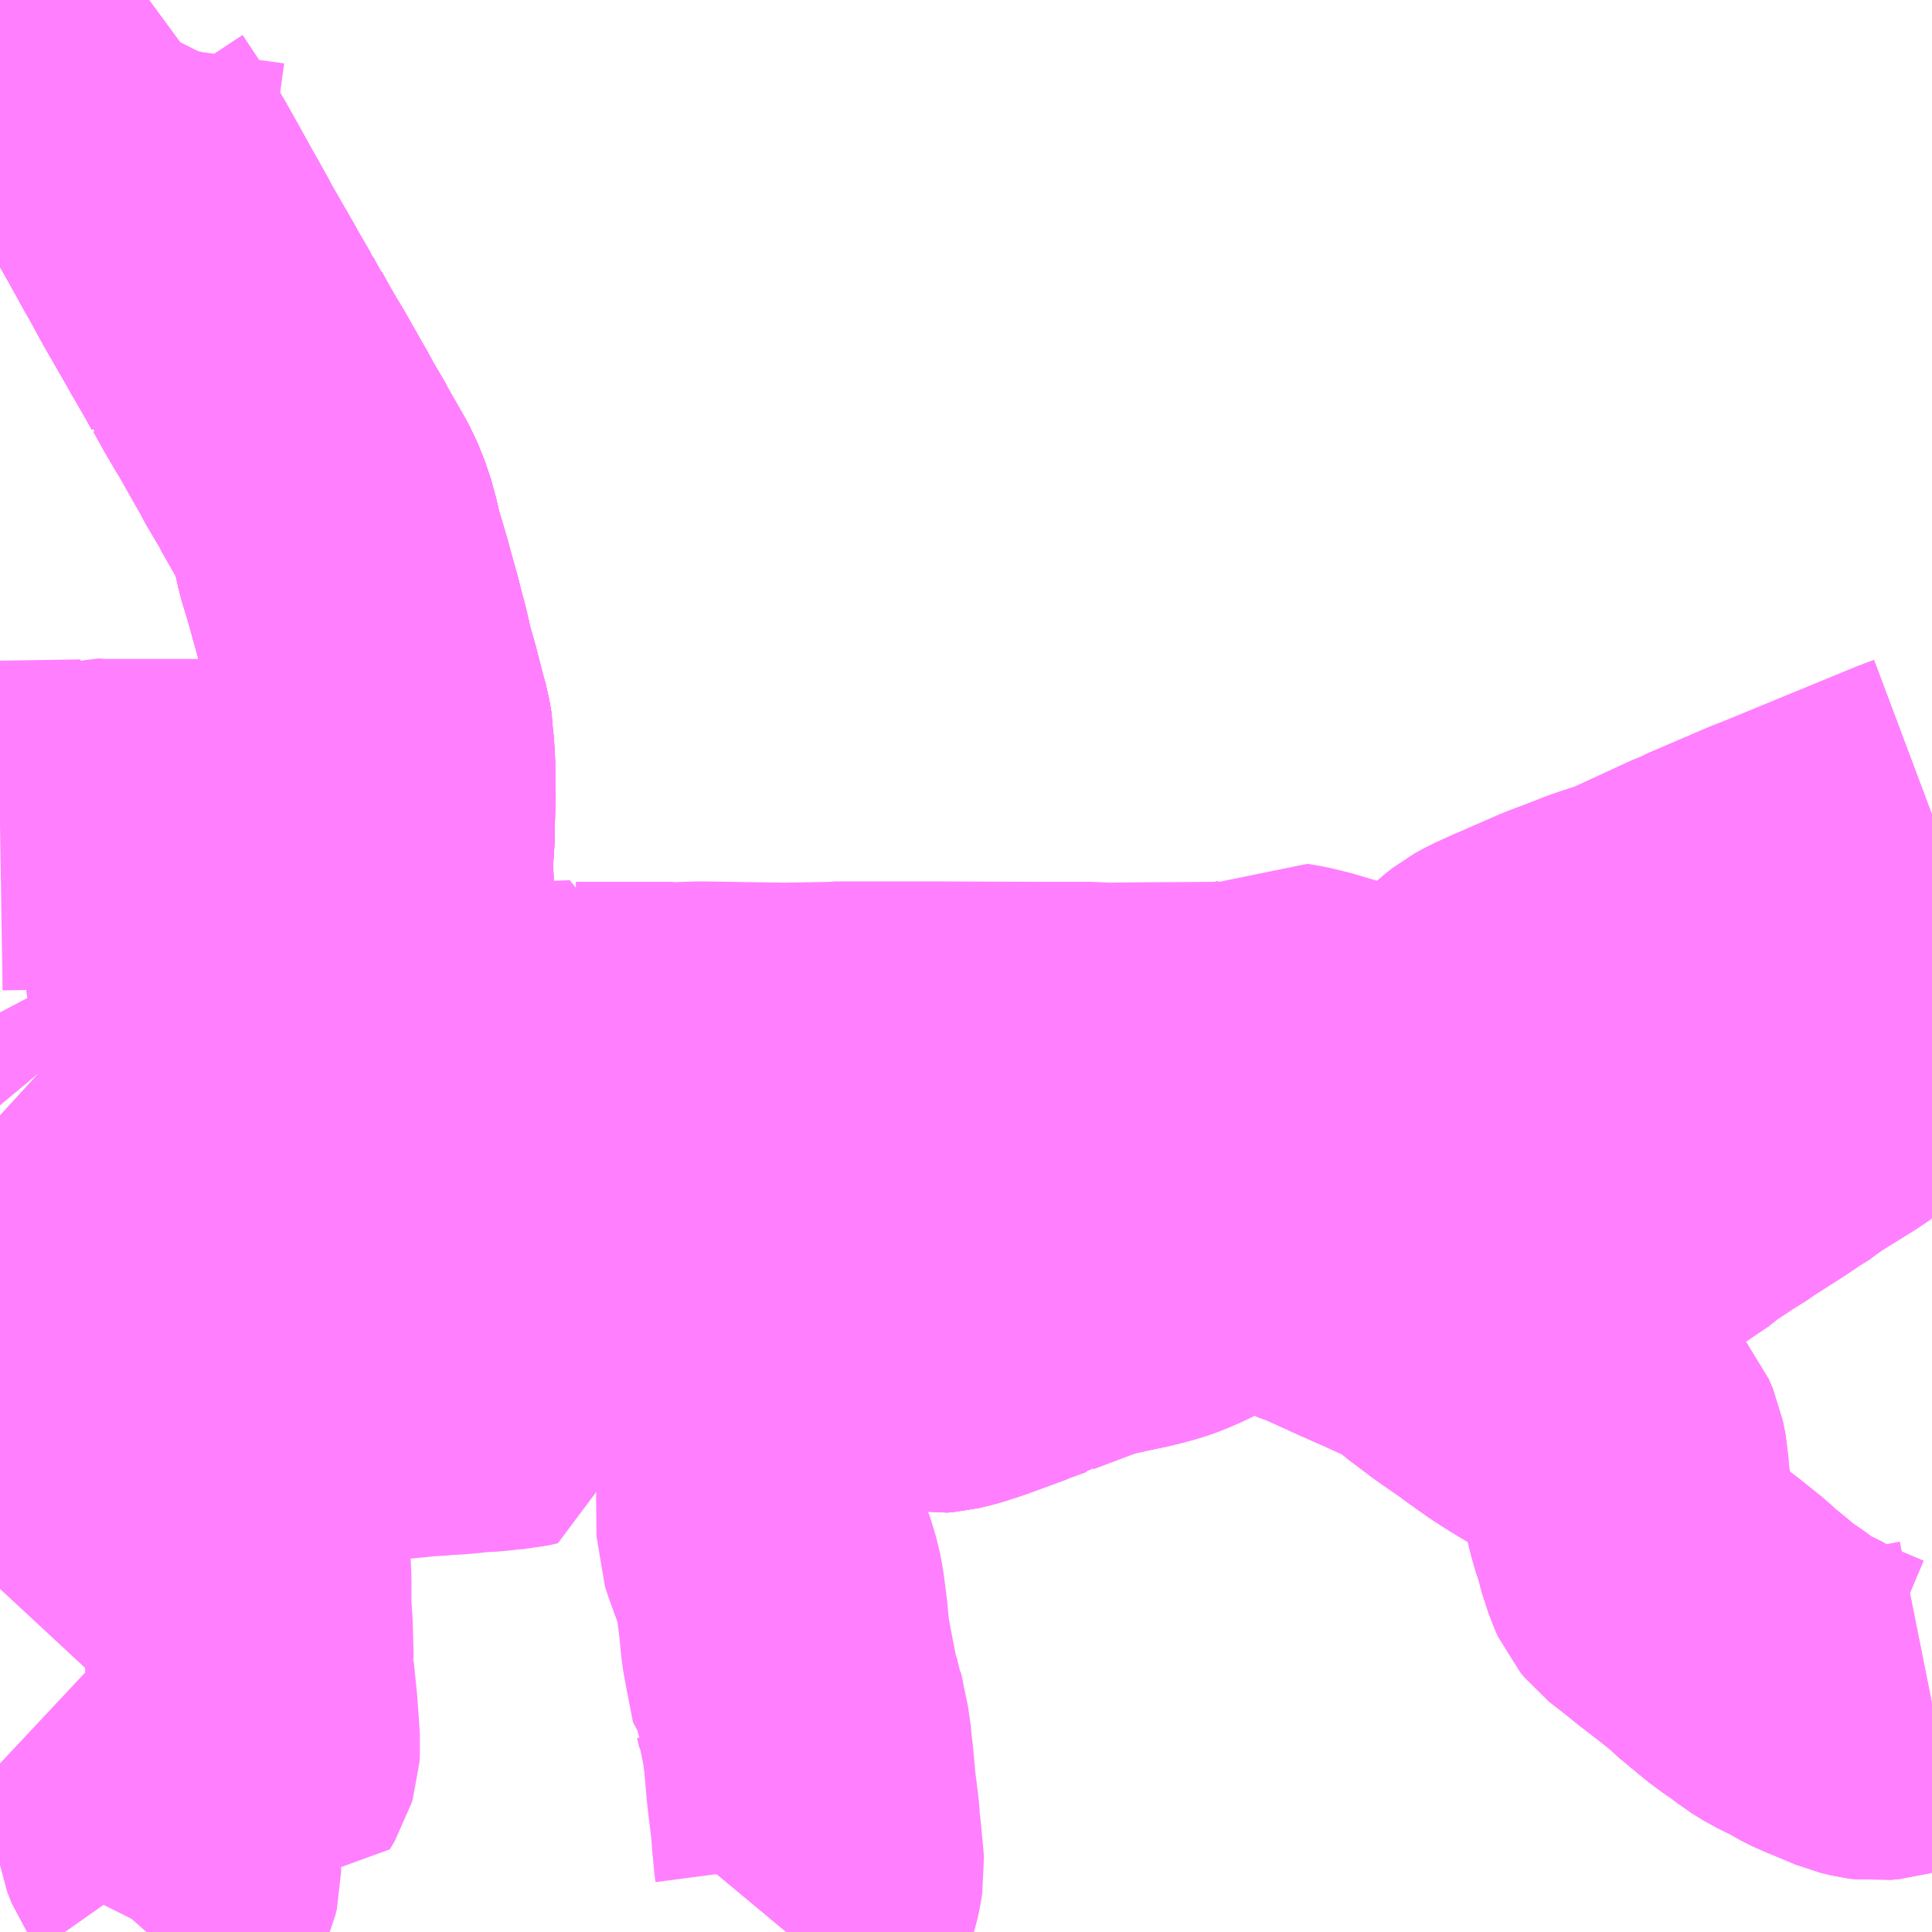 <?xml version="1.0" encoding="UTF-8"?>
<svg  xmlns="http://www.w3.org/2000/svg" xmlns:xlink="http://www.w3.org/1999/xlink" xmlns:go="http://purl.org/svgmap/profile" property="N07_001,N07_002,N07_003,N07_004,N07_005,N07_006,N07_007" viewBox="13583.496 -3454.102 4.395 4.395" go:dataArea="13583.49609375 -3454.1015625 4.39453125 4.39453125" >
<globalCoordinateSystem srsName="http://purl.org/crs/84" transform="matrix(100.0,0.0,0.0,-100.0,0.0,0.0)" />
<defs>
 <g id="p0" >
  <circle cx="0.0" cy="0.0" r="3" stroke="green" stroke-width="0.75" vector-effect="non-scaling-stroke" />
 </g>
</defs>
<g fill="none" fill-rule="evenodd" stroke="#FF00FF" stroke-width="0.75" opacity="0.5" vector-effect="non-scaling-stroke" stroke-linejoin="bevel" >
<path content="1,南海バス（株）,エアポートリムジン（八木空港線）16,5.0,5.0,5.0," xlink:title="1" d="M13583.496,-3450.847L13583.515,-3450.849L13583.53,-3450.85L13583.556,-3450.852L13583.588,-3450.855L13583.594,-3450.856L13583.641,-3450.86L13583.696,-3450.866L13583.76,-3450.872L13583.773,-3450.874L13583.802,-3450.876L13583.865,-3450.882L13583.906,-3450.886L13583.939,-3450.889L13583.969,-3450.89L13583.982,-3450.893L13584.009,-3450.896L13584.046,-3450.898L13584.071,-3450.901L13584.082,-3450.902L13584.095,-3450.903L13584.115,-3450.905L13584.129,-3450.906L13584.142,-3450.907L13584.152,-3450.908L13584.188,-3450.911L13584.225,-3450.915L13584.238,-3450.917L13584.36,-3450.927L13584.355,-3450.938L13584.349,-3451.019L13584.349,-3451.075L13584.349,-3451.079L13584.349,-3451.093L13584.35,-3451.107L13584.35,-3451.126L13584.354,-3451.254L13584.355,-3451.273L13584.358,-3451.351L13584.381,-3451.35L13584.511,-3451.352L13584.515,-3451.354L13584.527,-3451.359L13584.532,-3451.36L13584.547,-3451.367L13584.582,-3451.383L13584.621,-3451.367"/>
<path content="1,奈良交通（株）,やまと号　五條-新宿線,1.0,1.0,1.0," xlink:title="1" d="M13583.496,-3450.847L13583.515,-3450.849L13583.53,-3450.85L13583.556,-3450.852L13583.588,-3450.855L13583.594,-3450.856L13583.641,-3450.86L13583.696,-3450.866L13583.76,-3450.872L13583.773,-3450.874L13583.802,-3450.876L13583.865,-3450.882L13583.906,-3450.886L13583.939,-3450.889L13583.969,-3450.89L13583.982,-3450.893L13584.009,-3450.896L13584.046,-3450.898L13584.071,-3450.901L13584.082,-3450.902L13584.095,-3450.903L13584.115,-3450.905L13584.129,-3450.906L13584.142,-3450.907L13584.152,-3450.908L13584.188,-3450.911L13584.225,-3450.915L13584.238,-3450.917L13584.36,-3450.927L13584.355,-3450.938L13584.349,-3451.019L13584.349,-3451.075L13584.349,-3451.079L13584.349,-3451.093L13584.35,-3451.107L13584.35,-3451.126L13584.354,-3451.254L13584.355,-3451.273L13584.358,-3451.351L13584.381,-3451.35L13584.511,-3451.352L13584.515,-3451.354L13584.527,-3451.359L13584.532,-3451.36L13584.547,-3451.367L13584.582,-3451.383L13584.621,-3451.367L13584.645,-3451.402L13584.645,-3451.418L13584.644,-3451.438L13584.643,-3451.469L13584.643,-3451.482L13584.642,-3451.501L13584.643,-3451.524L13584.615,-3451.522L13584.585,-3451.52L13584.562,-3451.517L13584.543,-3451.515L13584.492,-3451.509L13584.476,-3451.505L13584.461,-3451.502L13584.368,-3451.487L13584.369,-3451.509L13584.369,-3451.537L13584.369,-3451.539L13584.367,-3451.587L13584.372,-3451.625L13584.372,-3451.631L13584.373,-3451.718L13584.372,-3451.871L13584.379,-3451.928L13584.38,-3452.012L13584.379,-3452.02L13584.381,-3452.088L13584.378,-3452.126L13584.384,-3452.22L13584.383,-3452.226L13584.385,-3452.298L13584.384,-3452.31L13584.384,-3452.366L13584.381,-3452.406L13584.381,-3452.417L13584.376,-3452.446L13584.369,-3452.471L13584.362,-3452.498L13584.352,-3452.537L13584.339,-3452.582L13584.337,-3452.591L13584.329,-3452.626L13584.326,-3452.638L13584.317,-3452.671L13584.312,-3452.692L13584.296,-3452.749L13584.291,-3452.768L13584.279,-3452.809L13584.268,-3452.845L13584.262,-3452.873L13584.251,-3452.913L13584.245,-3452.928L13584.235,-3452.953L13584.224,-3452.973L13584.188,-3453.036L13584.187,-3453.039L13584.154,-3453.095L13584.144,-3453.114L13584.09,-3453.209L13584.079,-3453.227L13584.058,-3453.263L13584.037,-3453.301L13584.035,-3453.302L13584.033,-3453.306L13584.017,-3453.335L13584.015,-3453.337L13584.014,-3453.34L13583.981,-3453.397L13583.974,-3453.41L13583.922,-3453.5L13583.891,-3453.557L13583.88,-3453.576L13583.848,-3453.634L13583.817,-3453.689L13583.776,-3453.753L13583.735,-3453.815L13583.761,-3453.991L13583.772,-3454.029L13583.792,-3454.063L13583.801,-3454.075L13583.82,-3454.091L13583.835,-3454.102"/>
<path content="1,奈良交通（株）,多武峯,10.0,8.0,8.0," xlink:title="1" d="M13584.664,-3451.279L13584.665,-3451.274L13584.666,-3451.266L13584.668,-3451.257L13584.671,-3451.242L13584.671,-3451.235L13584.671,-3451.229L13584.672,-3451.186L13584.673,-3451.163L13584.673,-3451.142L13584.675,-3451.103L13584.688,-3451.102L13584.72,-3451.102L13584.786,-3451.101L13584.804,-3451.1L13584.827,-3451.099L13584.842,-3451.098L13584.861,-3451.097L13584.873,-3451.097L13584.921,-3451.095"/>
<path content="1,奈良交通（株）,天理桜井60,10.0,9.0,7.0," xlink:title="1" d="M13584.621,-3451.367L13584.645,-3451.402L13584.645,-3451.418L13584.644,-3451.438L13584.643,-3451.469L13584.643,-3451.482L13584.642,-3451.501L13584.643,-3451.524L13584.615,-3451.522L13584.585,-3451.52L13584.562,-3451.517L13584.543,-3451.515L13584.492,-3451.509L13584.476,-3451.505L13584.461,-3451.502L13584.368,-3451.487L13584.369,-3451.509L13584.369,-3451.537L13584.369,-3451.539L13584.367,-3451.587L13584.372,-3451.625L13584.373,-3451.718L13584.372,-3451.871L13584.379,-3451.928L13584.38,-3452.012L13584.379,-3452.02L13584.381,-3452.088L13584.378,-3452.126L13584.384,-3452.22L13584.383,-3452.226L13584.385,-3452.298L13584.384,-3452.31L13584.384,-3452.366L13584.381,-3452.406L13584.381,-3452.417L13584.376,-3452.446L13584.369,-3452.471L13584.362,-3452.498L13584.352,-3452.537L13584.339,-3452.582L13584.337,-3452.591L13584.329,-3452.626L13584.326,-3452.638L13584.317,-3452.671L13584.312,-3452.692L13584.296,-3452.749L13584.291,-3452.768L13584.279,-3452.809L13584.268,-3452.845L13584.262,-3452.873L13584.251,-3452.913L13584.245,-3452.928L13584.235,-3452.953L13584.224,-3452.973L13584.188,-3453.036L13584.187,-3453.039L13584.154,-3453.095L13584.144,-3453.114L13584.09,-3453.209L13584.079,-3453.227L13584.058,-3453.263L13584.037,-3453.301L13584.035,-3453.302L13584.033,-3453.306L13584.017,-3453.335L13584.015,-3453.337L13584.014,-3453.34L13583.981,-3453.397L13583.974,-3453.41L13583.922,-3453.5L13583.891,-3453.557L13583.88,-3453.576L13583.848,-3453.634L13583.817,-3453.689L13583.776,-3453.753L13583.735,-3453.815L13583.761,-3453.991L13583.772,-3454.029L13583.792,-3454.063L13583.801,-3454.075L13583.82,-3454.091L13583.835,-3454.102"/>
<path content="1,奈良交通（株）,天理桜井62,13.0,14.0,14.0," xlink:title="1" d="M13584.621,-3451.367L13584.645,-3451.402L13584.645,-3451.418L13584.644,-3451.438L13584.643,-3451.469L13584.643,-3451.482L13584.642,-3451.501L13584.643,-3451.524L13584.643,-3451.54L13584.643,-3451.561L13584.643,-3451.604L13584.642,-3451.631L13584.642,-3451.678L13584.642,-3451.72L13584.541,-3451.72L13584.508,-3451.721L13584.462,-3451.719L13584.451,-3451.72L13584.373,-3451.718L13584.372,-3451.871L13584.379,-3451.928L13584.38,-3452.012L13584.379,-3452.02L13584.381,-3452.088L13584.378,-3452.126L13584.384,-3452.22L13584.383,-3452.226L13584.385,-3452.298L13584.384,-3452.31L13584.384,-3452.366L13584.381,-3452.406L13584.381,-3452.417L13584.376,-3452.446L13584.369,-3452.471L13584.362,-3452.498L13584.352,-3452.537L13584.339,-3452.582L13584.337,-3452.591L13584.329,-3452.626L13584.326,-3452.638L13584.317,-3452.671L13584.312,-3452.692L13584.296,-3452.749L13584.291,-3452.768L13584.279,-3452.809L13584.268,-3452.845L13584.262,-3452.873L13584.251,-3452.913L13584.245,-3452.928L13584.235,-3452.953L13584.224,-3452.973L13584.188,-3453.036L13584.187,-3453.039L13584.154,-3453.095L13584.144,-3453.114L13584.09,-3453.209L13584.079,-3453.227L13584.058,-3453.263L13584.037,-3453.301L13584.035,-3453.302L13584.033,-3453.306L13584.017,-3453.335L13584.015,-3453.337L13584.014,-3453.34L13583.981,-3453.397L13583.974,-3453.41L13583.922,-3453.5L13583.891,-3453.557L13583.88,-3453.576L13583.848,-3453.634L13583.817,-3453.689L13583.776,-3453.753L13583.735,-3453.815L13583.761,-3453.991L13583.772,-3454.029L13583.792,-3454.063L13583.801,-3454.075L13583.82,-3454.091L13583.835,-3454.102"/>
<path content="1,奈良交通（株）,桜井菟田野70,4.0,3.0,3.0," xlink:title="1" d="M13584.664,-3451.279L13584.665,-3451.274L13584.666,-3451.266L13584.668,-3451.257L13584.671,-3451.242L13584.671,-3451.235L13584.671,-3451.229L13584.672,-3451.186L13584.673,-3451.163L13584.673,-3451.142L13584.675,-3451.103L13584.688,-3451.102L13584.72,-3451.102L13584.786,-3451.101L13584.804,-3451.1L13584.827,-3451.099L13584.842,-3451.098L13584.861,-3451.097L13584.873,-3451.097L13584.921,-3451.095L13584.963,-3451.097L13585.039,-3451.106L13585.059,-3451.109L13585.088,-3451.112L13585.118,-3451.116L13585.185,-3451.125L13585.232,-3451.132L13585.257,-3451.134L13585.309,-3451.142L13585.319,-3451.143L13585.337,-3451.141L13585.357,-3451.134L13585.371,-3451.129L13585.395,-3451.121L13585.419,-3451.113L13585.443,-3451.1L13585.449,-3451.1L13585.498,-3451.077L13585.529,-3451.063L13585.567,-3451.047L13585.592,-3451.04L13585.622,-3451.035L13585.635,-3451.036L13585.66,-3451.042L13585.667,-3451.044L13585.704,-3451.056L13585.786,-3451.086L13585.795,-3451.09L13585.839,-3451.106L13585.846,-3451.108L13585.851,-3451.111L13585.949,-3451.148L13585.957,-3451.151L13585.97,-3451.158L13585.982,-3451.159L13585.988,-3451.16L13586.011,-3451.165L13586.024,-3451.168L13586.072,-3451.178L13586.08,-3451.18L13586.088,-3451.182L13586.118,-3451.19L13586.143,-3451.199L13586.17,-3451.211L13586.272,-3451.262L13586.288,-3451.267L13586.3,-3451.275L13586.312,-3451.28L13586.374,-3451.274L13586.387,-3451.27L13586.42,-3451.26L13586.447,-3451.249L13586.514,-3451.219L13586.522,-3451.217L13586.564,-3451.198L13586.601,-3451.181L13586.669,-3451.151L13586.717,-3451.129L13586.731,-3451.123L13586.737,-3451.12L13586.752,-3451.11L13586.779,-3451.09L13586.789,-3451.081L13586.808,-3451.067L13586.845,-3451.039L13586.848,-3451.037L13586.9,-3451.001L13586.909,-3450.994L13586.961,-3450.957L13586.999,-3450.933L13587.041,-3450.908L13587.052,-3450.901L13587.058,-3450.898L13587.094,-3450.876L13587.128,-3450.858L13587.135,-3450.853L13587.147,-3450.846L13587.156,-3450.84L13587.175,-3450.817L13587.184,-3450.796L13587.19,-3450.766L13587.191,-3450.746L13587.196,-3450.699L13587.204,-3450.663L13587.213,-3450.632L13587.22,-3450.613L13587.226,-3450.588L13587.23,-3450.573L13587.234,-3450.563L13587.239,-3450.548L13587.245,-3450.535L13587.254,-3450.524L13587.259,-3450.52L13587.276,-3450.507L13587.305,-3450.484L13587.317,-3450.474L13587.364,-3450.438L13587.405,-3450.405L13587.432,-3450.38L13587.452,-3450.365L13587.471,-3450.348L13587.498,-3450.328L13587.523,-3450.311L13587.542,-3450.296L13587.568,-3450.28L13587.611,-3450.259L13587.623,-3450.251L13587.649,-3450.238L13587.662,-3450.233L13587.726,-3450.206L13587.747,-3450.201L13587.762,-3450.199L13587.783,-3450.201L13587.831,-3450.215L13587.891,-3450.227"/>
<path content="1,奈良交通（株）,桜井菟田野71,4.2,2.0,2.0," xlink:title="1" d="M13584.664,-3451.279L13584.665,-3451.274L13584.666,-3451.266L13584.668,-3451.257L13584.671,-3451.242L13584.671,-3451.235L13584.671,-3451.229L13584.672,-3451.186L13584.673,-3451.163L13584.673,-3451.142L13584.675,-3451.103L13584.688,-3451.102L13584.72,-3451.102L13584.786,-3451.101L13584.804,-3451.1L13584.827,-3451.099L13584.842,-3451.098L13584.861,-3451.097L13584.873,-3451.097L13584.921,-3451.095L13584.963,-3451.097L13585.039,-3451.106L13585.059,-3451.109L13585.088,-3451.112L13585.118,-3451.116L13585.185,-3451.125L13585.232,-3451.132L13585.257,-3451.134L13585.309,-3451.142L13585.319,-3451.143L13585.337,-3451.141L13585.357,-3451.134L13585.371,-3451.129L13585.395,-3451.121L13585.419,-3451.113L13585.443,-3451.1L13585.449,-3451.1L13585.498,-3451.077L13585.529,-3451.063L13585.567,-3451.047L13585.592,-3451.04L13585.622,-3451.035L13585.635,-3451.036L13585.66,-3451.042L13585.667,-3451.044L13585.704,-3451.056L13585.786,-3451.086L13585.795,-3451.09L13585.839,-3451.106L13585.846,-3451.108L13585.851,-3451.111L13585.949,-3451.148L13585.957,-3451.151L13585.97,-3451.158L13585.982,-3451.159L13585.988,-3451.16L13586.011,-3451.165L13586.024,-3451.168L13586.072,-3451.178L13586.08,-3451.18L13586.088,-3451.182L13586.118,-3451.19L13586.143,-3451.199L13586.17,-3451.211L13586.272,-3451.262L13586.288,-3451.267L13586.3,-3451.275L13586.312,-3451.28L13586.374,-3451.274L13586.387,-3451.27L13586.42,-3451.26L13586.447,-3451.249L13586.514,-3451.219L13586.522,-3451.217L13586.564,-3451.198L13586.601,-3451.181L13586.669,-3451.151L13586.717,-3451.129L13586.731,-3451.123L13586.737,-3451.12L13586.752,-3451.11L13586.779,-3451.09L13586.789,-3451.081L13586.808,-3451.067L13586.845,-3451.039L13586.848,-3451.037L13586.9,-3451.001L13586.909,-3450.994L13586.961,-3450.957L13586.999,-3450.933L13587.041,-3450.908L13587.052,-3450.901L13587.058,-3450.898L13587.094,-3450.876L13587.128,-3450.858L13587.135,-3450.853L13587.147,-3450.846L13587.156,-3450.84L13587.175,-3450.817L13587.184,-3450.796L13587.19,-3450.766L13587.191,-3450.746L13587.196,-3450.699L13587.204,-3450.663L13587.213,-3450.632L13587.22,-3450.613L13587.226,-3450.588L13587.23,-3450.573L13587.234,-3450.563L13587.239,-3450.548L13587.245,-3450.535L13587.254,-3450.524L13587.259,-3450.52L13587.276,-3450.507L13587.305,-3450.484L13587.317,-3450.474L13587.364,-3450.438L13587.405,-3450.405L13587.432,-3450.38L13587.452,-3450.365L13587.471,-3450.348L13587.498,-3450.328L13587.523,-3450.311L13587.542,-3450.296L13587.568,-3450.28L13587.611,-3450.259L13587.623,-3450.251L13587.649,-3450.238L13587.662,-3450.233L13587.726,-3450.206L13587.747,-3450.201L13587.762,-3450.199L13587.783,-3450.201L13587.831,-3450.215L13587.891,-3450.227"/>
<path content="1,奈良交通（株）,桜井飛鳥37,3.0,6.0,6.0," xlink:title="1" d="M13584.664,-3451.279L13584.665,-3451.274L13584.666,-3451.266L13584.668,-3451.257L13584.671,-3451.242L13584.671,-3451.235L13584.671,-3451.229L13584.672,-3451.186L13584.673,-3451.163L13584.673,-3451.142L13584.675,-3451.103L13584.675,-3451.075L13584.676,-3451.066L13584.678,-3451.012L13584.679,-3451L13584.68,-3450.989L13584.682,-3450.957L13584.66,-3450.952L13584.632,-3450.95L13584.611,-3450.947L13584.57,-3450.945L13584.556,-3450.943L13584.523,-3450.94L13584.5,-3450.939L13584.488,-3450.938L13584.47,-3450.936L13584.457,-3450.936L13584.409,-3450.931L13584.397,-3450.93L13584.387,-3450.929L13584.36,-3450.927L13584.238,-3450.917L13584.225,-3450.915L13584.188,-3450.911L13584.152,-3450.908L13584.142,-3450.907L13584.129,-3450.906L13584.115,-3450.905L13584.095,-3450.903L13584.082,-3450.902L13584.071,-3450.901L13584.046,-3450.898L13584.048,-3450.889L13584.049,-3450.772L13584.05,-3450.727L13584.052,-3450.673L13584.052,-3450.667L13584.055,-3450.589L13584.054,-3450.57L13584.057,-3450.507L13584.057,-3450.434L13584.058,-3450.429L13584.06,-3450.404L13584.062,-3450.328L13584.06,-3450.313L13584.064,-3450.291L13584.064,-3450.286L13584.071,-3450.217L13584.074,-3450.177L13584.077,-3450.133L13584.076,-3450.118L13584.073,-3450.108L13584.07,-3450.103L13584.066,-3450.096L13584.059,-3450.084L13584.034,-3450.093L13584.02,-3450.095L13583.978,-3450.095L13583.959,-3450.096L13583.911,-3450.097L13583.844,-3450.099L13583.846,-3450.078L13583.849,-3450.033L13583.852,-3450.005L13583.854,-3449.985L13583.862,-3449.934L13583.872,-3449.908L13583.891,-3449.881L13583.896,-3449.87L13583.897,-3449.867L13583.897,-3449.844L13583.894,-3449.831L13583.864,-3449.764L13583.848,-3449.738L13583.837,-3449.716L13583.829,-3449.707"/>
<path content="1,関東バス（株）,やまと号,2.0,2.0,2.0," xlink:title="1" d="M13584.368,-3451.487L13584.461,-3451.502L13584.476,-3451.505L13584.492,-3451.509L13584.543,-3451.515L13584.562,-3451.517L13584.585,-3451.52L13584.615,-3451.522L13584.643,-3451.524L13584.642,-3451.501L13584.643,-3451.482L13584.643,-3451.469L13584.644,-3451.438L13584.645,-3451.418L13584.645,-3451.402L13584.613,-3451.393L13584.621,-3451.367"/>
<path content="1,関東バス（株）,やまと号,2.0,2.0,2.0," xlink:title="1" d="M13584.368,-3451.487L13584.368,-3451.466L13584.367,-3451.447L13584.365,-3451.434L13584.363,-3451.409L13584.361,-3451.386L13584.358,-3451.351L13584.355,-3451.273L13584.354,-3451.254L13584.35,-3451.126L13584.35,-3451.107L13584.349,-3451.093L13584.349,-3451.079L13584.349,-3451.075L13584.349,-3451.019L13584.355,-3450.938L13584.36,-3450.927L13584.238,-3450.917L13584.225,-3450.915L13584.188,-3450.911L13584.152,-3450.908L13584.142,-3450.907L13584.129,-3450.906L13584.115,-3450.905L13584.095,-3450.903L13584.082,-3450.902L13584.071,-3450.901L13584.046,-3450.898L13584.009,-3450.896L13583.982,-3450.893L13583.969,-3450.89L13583.939,-3450.889L13583.906,-3450.886L13583.865,-3450.882L13583.802,-3450.876L13583.773,-3450.874L13583.76,-3450.872L13583.696,-3450.866L13583.641,-3450.86L13583.594,-3450.856L13583.588,-3450.855L13583.556,-3450.852L13583.53,-3450.85L13583.515,-3450.849L13583.496,-3450.847"/>
<path content="1,関東バス（株）,やまと号,2.0,2.0,2.0," xlink:title="1" d="M13583.835,-3454.102L13583.82,-3454.091L13583.801,-3454.075L13583.792,-3454.063L13583.782,-3454.043L13583.775,-3454.026L13583.771,-3454.009L13583.759,-3453.922L13583.752,-3453.859L13583.751,-3453.841L13583.757,-3453.814L13583.76,-3453.804L13583.761,-3453.799L13583.771,-3453.774L13583.776,-3453.753L13583.788,-3453.74L13583.793,-3453.73L13583.799,-3453.72L13583.817,-3453.689L13583.848,-3453.634L13583.88,-3453.576L13583.891,-3453.557L13583.92,-3453.506L13583.922,-3453.5L13583.974,-3453.41L13583.981,-3453.397L13584.014,-3453.34L13584.015,-3453.337L13584.017,-3453.335L13584.033,-3453.306L13584.035,-3453.302L13584.037,-3453.301L13584.058,-3453.263L13584.079,-3453.227L13584.09,-3453.209L13584.144,-3453.114L13584.154,-3453.095L13584.187,-3453.039L13584.188,-3453.036L13584.224,-3452.973L13584.235,-3452.953L13584.245,-3452.928L13584.251,-3452.913L13584.262,-3452.873L13584.268,-3452.845L13584.279,-3452.809L13584.291,-3452.768L13584.296,-3452.749L13584.312,-3452.692L13584.317,-3452.671L13584.326,-3452.638L13584.329,-3452.626L13584.337,-3452.591L13584.339,-3452.582L13584.352,-3452.537L13584.362,-3452.498L13584.369,-3452.471L13584.376,-3452.446L13584.381,-3452.417L13584.381,-3452.406L13584.384,-3452.366L13584.384,-3452.31L13584.385,-3452.298L13584.383,-3452.226L13584.384,-3452.22L13584.378,-3452.126L13584.381,-3452.107L13584.381,-3452.088L13584.379,-3452.02L13584.38,-3452.012L13584.379,-3451.928L13584.378,-3451.855L13584.373,-3451.718L13584.372,-3451.631L13584.372,-3451.625L13584.367,-3451.587L13584.369,-3451.539L13584.369,-3451.537L13584.369,-3451.515L13584.369,-3451.509L13584.368,-3451.487"/>
<path content="1,関西空港交通（株）,大和八木発着,3.5,3.5,3.5," xlink:title="1" d="M13583.496,-3450.847L13583.515,-3450.849L13583.53,-3450.85L13583.556,-3450.852L13583.588,-3450.855L13583.594,-3450.856L13583.641,-3450.86L13583.696,-3450.866L13583.76,-3450.872L13583.773,-3450.874L13583.802,-3450.876L13583.865,-3450.882L13583.906,-3450.886L13583.939,-3450.889L13583.969,-3450.89L13583.982,-3450.893L13584.009,-3450.896L13584.046,-3450.898L13584.071,-3450.901L13584.082,-3450.902L13584.095,-3450.903L13584.115,-3450.905L13584.129,-3450.906L13584.142,-3450.907L13584.152,-3450.908L13584.188,-3450.911L13584.225,-3450.915L13584.238,-3450.917L13584.36,-3450.927L13584.355,-3450.938L13584.349,-3451.019L13584.349,-3451.075L13584.349,-3451.079L13584.349,-3451.093L13584.35,-3451.107L13584.35,-3451.126L13584.354,-3451.254L13584.355,-3451.273L13584.358,-3451.351L13584.381,-3451.35L13584.511,-3451.352L13584.515,-3451.354L13584.527,-3451.359L13584.532,-3451.36L13584.547,-3451.367L13584.582,-3451.383L13584.621,-3451.367"/>
<path content="3,桜井市,多武峯線,10.0,0.0,0.0," xlink:title="3" d="M13584.664,-3451.279L13584.665,-3451.274L13584.666,-3451.266L13584.668,-3451.257L13584.671,-3451.242L13584.671,-3451.235L13584.671,-3451.229L13584.672,-3451.186L13584.673,-3451.163L13584.673,-3451.142L13584.675,-3451.103L13584.688,-3451.102L13584.72,-3451.102L13584.786,-3451.101L13584.804,-3451.1L13584.827,-3451.099L13584.842,-3451.098L13584.861,-3451.097L13584.873,-3451.097L13584.921,-3451.095L13584.963,-3451.097L13585.039,-3451.106L13585.059,-3451.109L13585.088,-3451.112L13585.118,-3451.116L13585.185,-3451.125L13585.187,-3451.113L13585.189,-3451.102L13585.195,-3451.074L13585.198,-3451.064L13585.207,-3451.023L13585.214,-3450.992L13585.23,-3450.92L13585.234,-3450.899L13585.237,-3450.885L13585.24,-3450.859L13585.245,-3450.814L13585.254,-3450.75L13585.243,-3450.739L13585.232,-3450.725L13585.23,-3450.718L13585.228,-3450.713L13585.227,-3450.695L13585.228,-3450.611L13585.236,-3450.587L13585.251,-3450.546L13585.253,-3450.54L13585.254,-3450.538L13585.256,-3450.532L13585.266,-3450.499L13585.269,-3450.483L13585.272,-3450.465L13585.274,-3450.449L13585.278,-3450.417L13585.281,-3450.385L13585.283,-3450.366L13585.29,-3450.328L13585.304,-3450.256L13585.306,-3450.254L13585.307,-3450.243L13585.309,-3450.239L13585.31,-3450.235L13585.315,-3450.214L13585.317,-3450.211L13585.32,-3450.198L13585.322,-3450.184L13585.327,-3450.165L13585.331,-3450.139L13585.331,-3450.137L13585.334,-3450.118L13585.334,-3450.108L13585.336,-3450.095L13585.34,-3450.052L13585.341,-3450.035L13585.342,-3450.029L13585.349,-3449.973L13585.351,-3449.953L13585.351,-3449.94L13585.355,-3449.914L13585.356,-3449.892L13585.359,-3449.869L13585.36,-3449.853L13585.357,-3449.834L13585.354,-3449.82L13585.348,-3449.8L13585.332,-3449.77L13585.306,-3449.733L13585.299,-3449.726L13585.289,-3449.713L13585.284,-3449.707"/>
<path content="3,桜井市,朝倉台線,6.0,0.0,0.0," xlink:title="3" d="M13583.802,-3450.876L13583.801,-3450.866L13583.804,-3450.812L13583.805,-3450.8L13583.81,-3450.694L13583.813,-3450.647L13583.816,-3450.55L13583.839,-3450.551L13583.897,-3450.552L13583.944,-3450.554L13583.984,-3450.556L13584.002,-3450.557L13584.023,-3450.561L13584.054,-3450.57L13584.055,-3450.589L13584.052,-3450.667L13584.052,-3450.673L13584.05,-3450.727L13584.049,-3450.772L13584.048,-3450.889L13584.046,-3450.898L13584.009,-3450.896L13583.982,-3450.893L13583.969,-3450.89L13583.939,-3450.889L13583.906,-3450.886L13583.865,-3450.882L13583.802,-3450.876"/>
<path content="3,桜井市,朝倉台線,6.0,0.0,0.0," xlink:title="3" d="M13586.959,-3451.597L13587.007,-3451.589L13587.015,-3451.583L13587.079,-3451.525L13586.999,-3451.475L13586.972,-3451.457L13586.961,-3451.45L13586.947,-3451.434L13586.937,-3451.419L13586.925,-3451.394L13586.92,-3451.377L13586.917,-3451.363L13586.917,-3451.338L13586.92,-3451.324L13586.927,-3451.31L13586.949,-3451.282L13586.988,-3451.235L13587.019,-3451.199L13587.043,-3451.218L13587.052,-3451.223L13587.075,-3451.235L13587.125,-3451.273L13587.136,-3451.281L13587.199,-3451.324L13587.216,-3451.334L13587.245,-3451.354L13587.249,-3451.357L13587.286,-3451.378L13587.32,-3451.405L13587.352,-3451.426L13587.377,-3451.443L13587.393,-3451.452L13587.416,-3451.468L13587.46,-3451.496L13587.482,-3451.51L13587.518,-3451.534L13587.526,-3451.538L13587.567,-3451.568L13587.654,-3451.622L13587.659,-3451.625L13587.675,-3451.637L13587.698,-3451.66L13587.71,-3451.674L13587.721,-3451.693L13587.727,-3451.712L13587.729,-3451.722L13587.734,-3451.752L13587.734,-3451.77L13587.728,-3451.796L13587.726,-3451.807L13587.722,-3451.819L13587.714,-3451.833L13587.698,-3451.855L13587.597,-3451.961L13587.548,-3452.01L13587.543,-3452.015L13587.535,-3452.025L13587.529,-3452.03L13587.511,-3452.049L13587.501,-3452.06L13587.479,-3452.081L13587.395,-3452.045L13587.38,-3452.037L13587.361,-3452.03L13587.216,-3451.963L13587.155,-3451.943L13587.141,-3451.938L13587.124,-3451.931L13587.058,-3451.906L13586.987,-3451.875L13586.967,-3451.866L13586.959,-3451.863L13586.915,-3451.843L13586.895,-3451.832L13586.881,-3451.821L13586.812,-3451.758L13586.793,-3451.737L13586.782,-3451.726L13586.743,-3451.685L13586.731,-3451.672L13586.651,-3451.709L13586.631,-3451.716L13586.615,-3451.72L13586.571,-3451.726L13586.535,-3451.735L13586.471,-3451.754L13586.434,-3451.763L13586.414,-3451.766L13586.375,-3451.742L13586.366,-3451.738L13586.353,-3451.733L13586.336,-3451.729L13586.307,-3451.722L13586.291,-3451.721L13586.266,-3451.721L13586.1,-3451.72L13586.014,-3451.719L13585.972,-3451.721L13585.866,-3451.721L13585.613,-3451.722L13585.533,-3451.722L13585.407,-3451.722L13585.396,-3451.722L13585.39,-3451.721L13585.282,-3451.719L13585.089,-3451.722L13585.029,-3451.72L13585.025,-3451.721L13584.956,-3451.721L13584.905,-3451.721L13584.899,-3451.721L13584.818,-3451.721L13584.806,-3451.721L13584.807,-3451.725L13584.782,-3451.724L13584.642,-3451.72"/>
<path content="3,桜井市,朝倉台線,6.0,0.0,0.0," xlink:title="3" d="M13583.583,-3451.66L13583.63,-3451.617L13583.643,-3451.606L13583.764,-3451.506L13583.794,-3451.482L13583.798,-3451.436L13583.799,-3451.43L13583.802,-3451.4L13583.805,-3451.368L13583.806,-3451.355L13583.808,-3451.318L13583.813,-3451.251L13583.815,-3451.212L13583.819,-3451.154L13583.821,-3451.124L13583.822,-3451.079L13583.824,-3450.965L13583.823,-3450.951L13583.821,-3450.938L13583.818,-3450.923L13583.813,-3450.906L13583.807,-3450.891L13583.802,-3450.876"/>
<path content="3,桜井市,朝倉台線,6.0,0.0,0.0," xlink:title="3" d="M13583.583,-3451.66L13583.659,-3451.671L13583.692,-3451.673L13583.741,-3451.679L13583.773,-3451.683L13583.805,-3451.687L13583.826,-3451.689L13583.858,-3451.691L13583.862,-3451.691L13583.869,-3451.692L13583.901,-3451.695L13583.933,-3451.7L13583.952,-3451.703L13584.009,-3451.71L13584.018,-3451.711L13584.049,-3451.714L13584.082,-3451.715L13584.181,-3451.717L13584.209,-3451.718L13584.247,-3451.718L13584.373,-3451.718"/>
<path content="3,桜井市,朝倉台線,6.0,0.0,0.0," xlink:title="3" d="M13584.373,-3451.718L13584.372,-3451.871L13584.379,-3451.928L13584.38,-3452.012L13584.379,-3452.02L13584.381,-3452.088L13584.378,-3452.126L13584.384,-3452.22L13584.383,-3452.226L13584.372,-3452.226L13584.291,-3452.227L13584.225,-3452.227L13584.193,-3452.226L13584.062,-3452.228L13583.972,-3452.228L13583.756,-3452.228L13583.723,-3452.228L13583.694,-3452.23L13583.685,-3452.227L13583.496,-3452.224M13583.496,-3451.799L13583.506,-3451.78L13583.514,-3451.764L13583.526,-3451.74L13583.533,-3451.725L13583.548,-3451.702L13583.583,-3451.66"/>
<path content="3,桜井市,朝倉台線,6.0,0.0,0.0," xlink:title="3" d="M13584.642,-3451.72L13584.642,-3451.678L13584.642,-3451.631L13584.643,-3451.604L13584.643,-3451.561L13584.643,-3451.54L13584.643,-3451.524L13584.642,-3451.501L13584.643,-3451.482L13584.643,-3451.469L13584.644,-3451.438L13584.645,-3451.418L13584.645,-3451.402L13584.621,-3451.367"/>
<path content="3,桜井市,朝倉台線,6.0,0.0,0.0," xlink:title="3" d="M13584.642,-3451.72L13584.541,-3451.72L13584.508,-3451.721L13584.462,-3451.719L13584.451,-3451.72L13584.373,-3451.718"/>
<path content="3,桜井市,桜井初瀬線,9.5,9.5,9.5," xlink:title="3" d="M13584.664,-3451.279L13584.665,-3451.274L13584.666,-3451.266L13584.668,-3451.257L13584.671,-3451.242L13584.671,-3451.235L13584.671,-3451.229L13584.672,-3451.186L13584.673,-3451.163L13584.673,-3451.142L13584.675,-3451.103L13584.688,-3451.102L13584.72,-3451.102L13584.786,-3451.101L13584.804,-3451.1L13584.827,-3451.099L13584.842,-3451.098L13584.861,-3451.097L13584.873,-3451.097L13584.921,-3451.095L13584.963,-3451.097L13585.039,-3451.106L13585.059,-3451.109L13585.088,-3451.112L13585.118,-3451.116L13585.185,-3451.125L13585.232,-3451.132L13585.257,-3451.134L13585.309,-3451.142L13585.319,-3451.143L13585.337,-3451.141L13585.357,-3451.134L13585.371,-3451.129L13585.395,-3451.121L13585.419,-3451.113L13585.443,-3451.1L13585.498,-3451.077L13585.529,-3451.063L13585.567,-3451.047L13585.592,-3451.04L13585.622,-3451.035L13585.635,-3451.036L13585.66,-3451.042L13585.667,-3451.044L13585.704,-3451.056L13585.786,-3451.086L13585.795,-3451.09L13585.839,-3451.106L13585.846,-3451.108L13585.851,-3451.111L13585.949,-3451.148L13585.957,-3451.151L13585.97,-3451.158L13585.982,-3451.159L13585.988,-3451.16L13586.011,-3451.165L13586.024,-3451.168L13586.072,-3451.178L13586.08,-3451.18L13586.088,-3451.182L13586.118,-3451.19L13586.143,-3451.199L13586.17,-3451.211L13586.272,-3451.262L13586.288,-3451.267L13586.3,-3451.275L13586.312,-3451.28L13586.355,-3451.302L13586.363,-3451.307L13586.376,-3451.313L13586.409,-3451.331L13586.436,-3451.349L13586.465,-3451.373L13586.492,-3451.41L13586.531,-3451.464L13586.567,-3451.516L13586.582,-3451.521L13586.602,-3451.542L13586.619,-3451.559L13586.623,-3451.563L13586.664,-3451.605L13586.682,-3451.624L13586.731,-3451.672L13586.743,-3451.685L13586.782,-3451.726L13586.793,-3451.737L13586.812,-3451.758L13586.881,-3451.821L13586.895,-3451.832L13586.915,-3451.843L13586.959,-3451.863L13586.967,-3451.866L13586.987,-3451.875L13587.058,-3451.906L13587.124,-3451.931L13587.141,-3451.938L13587.155,-3451.943L13587.216,-3451.963L13587.361,-3452.03L13587.38,-3452.037L13587.383,-3452.04L13587.395,-3452.045L13587.479,-3452.081L13587.499,-3452.09L13587.539,-3452.107L13587.548,-3452.11L13587.638,-3452.147L13587.864,-3452.24L13587.867,-3452.241L13587.891,-3452.25"/>
</g>
</svg>
